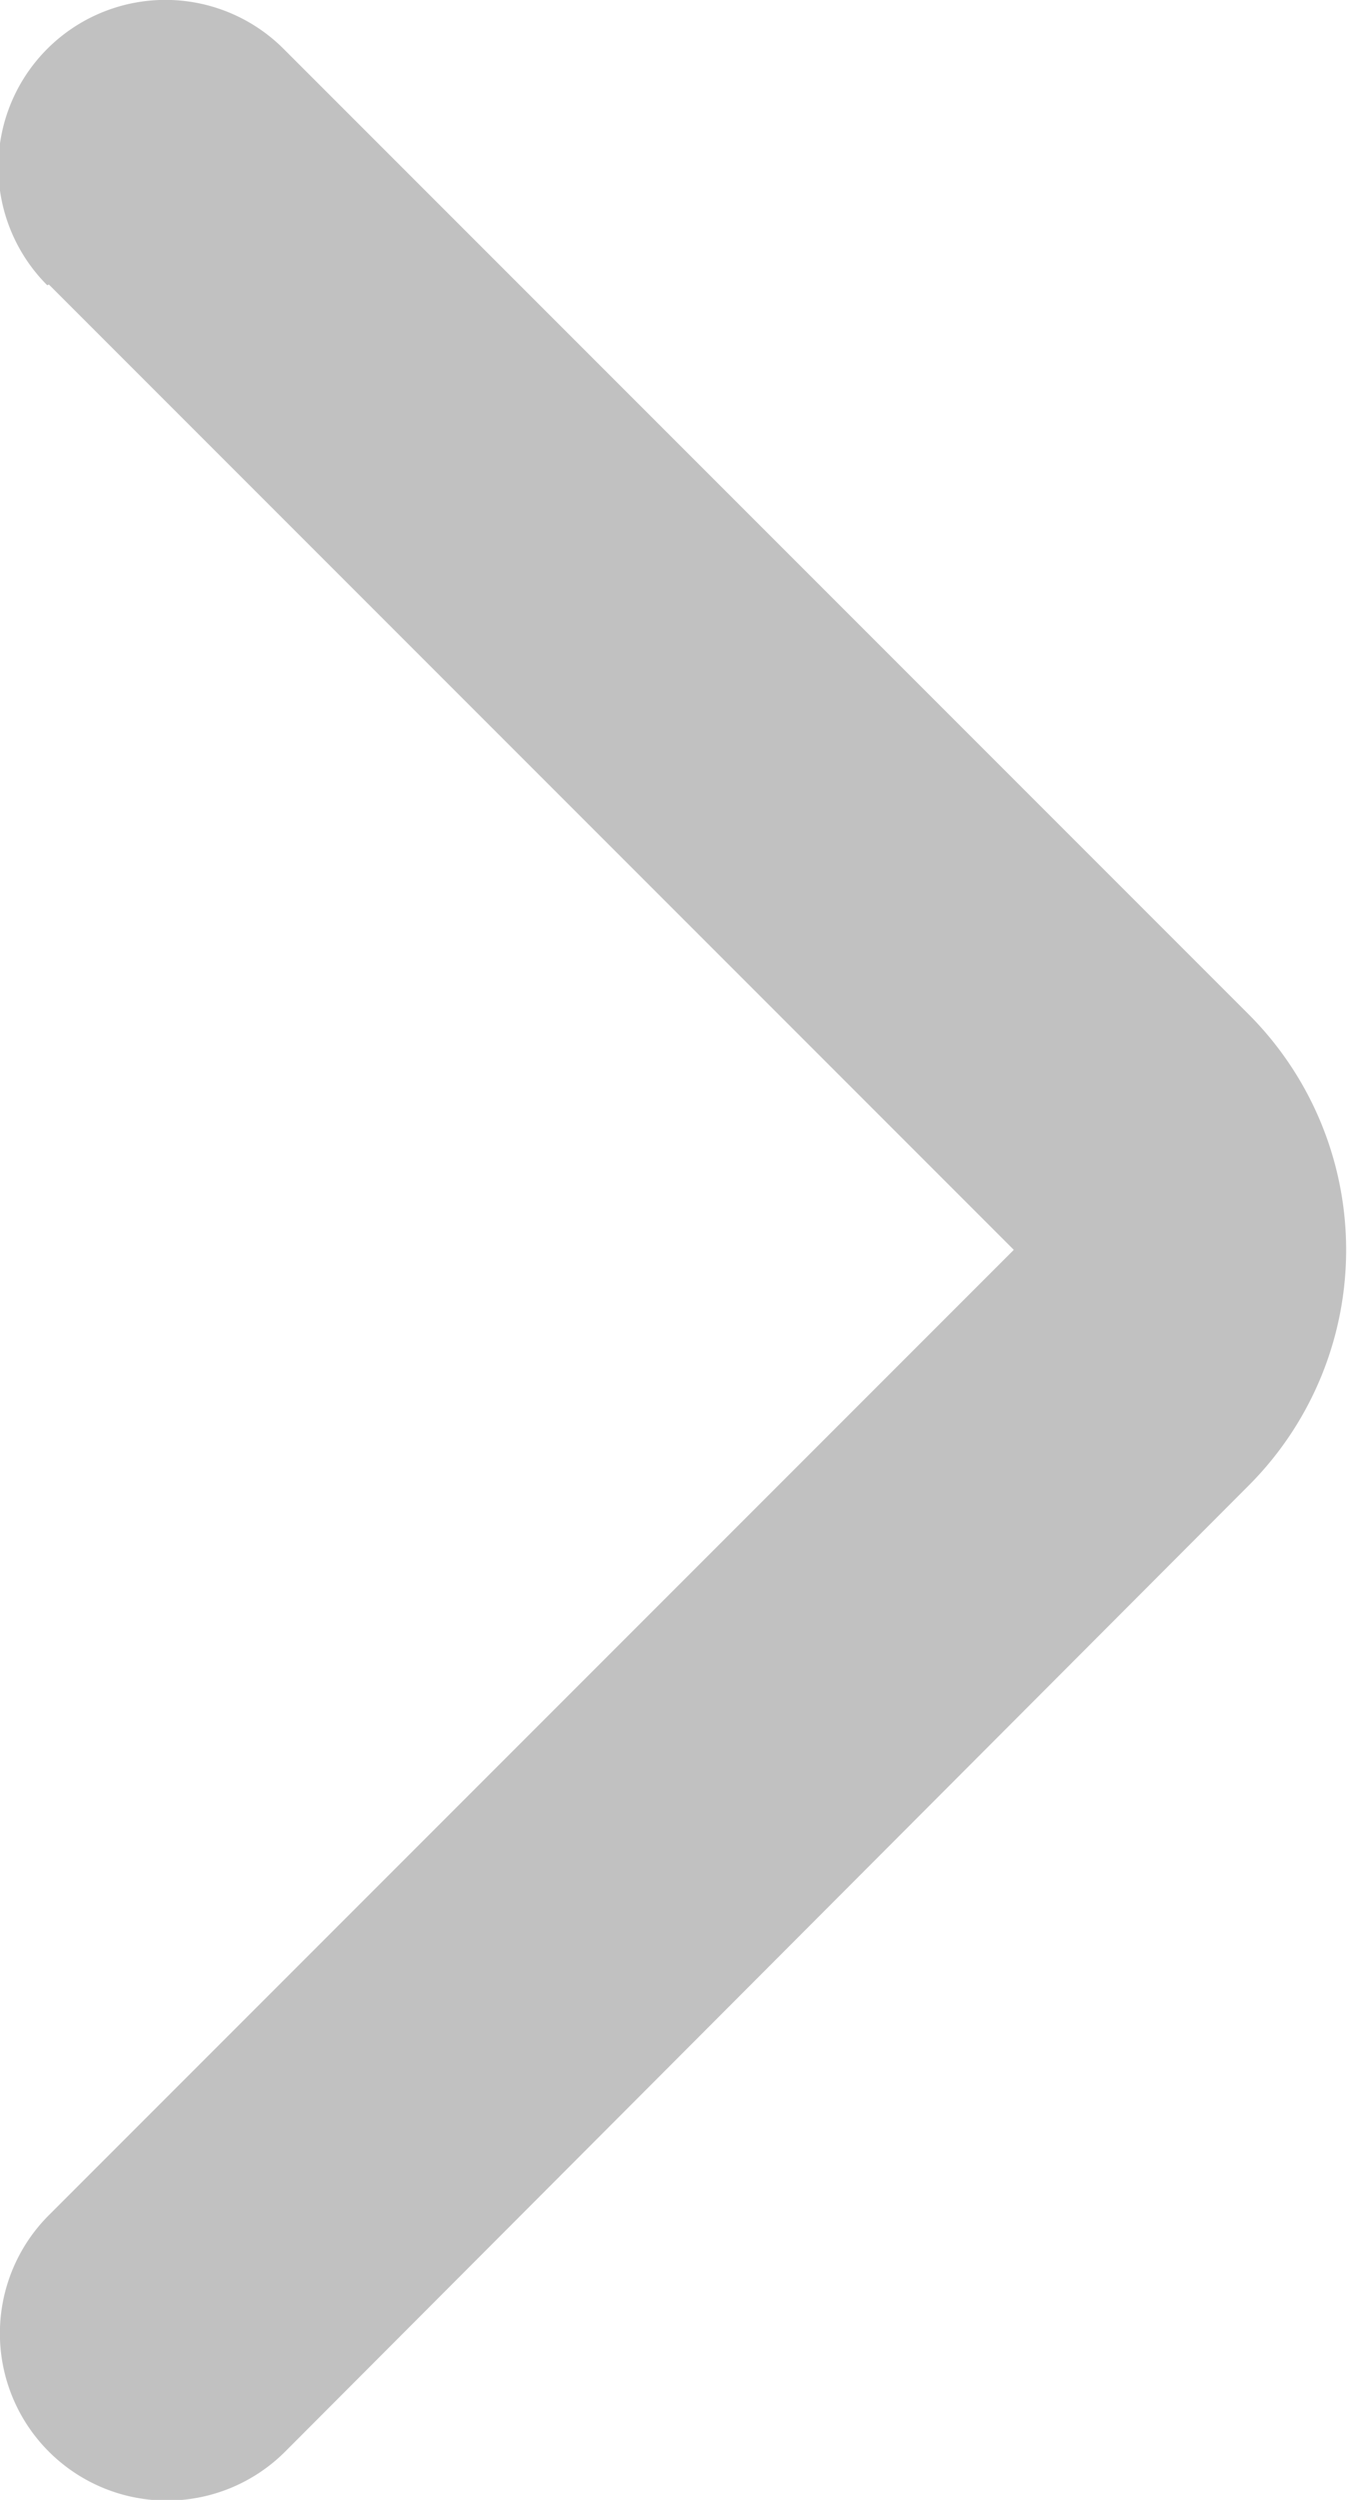<svg xmlns="http://www.w3.org/2000/svg" width="6.84" height="12.689" viewBox="0 0 6.84 12.689">
  <path id="Vector_474_Stroke_" data-name="Vector 474 (Stroke)" d="M1.444,6.592l4.9-4.9,4.9,4.9a.846.846,0,0,0,1.2-1.2L7.541.5A1.692,1.692,0,0,0,5.148.5L.248,5.4a.846.846,0,0,0,1.2,1.2Z" transform="translate(6.84) rotate(90)" fill="#c1c1c1"/>
</svg>
